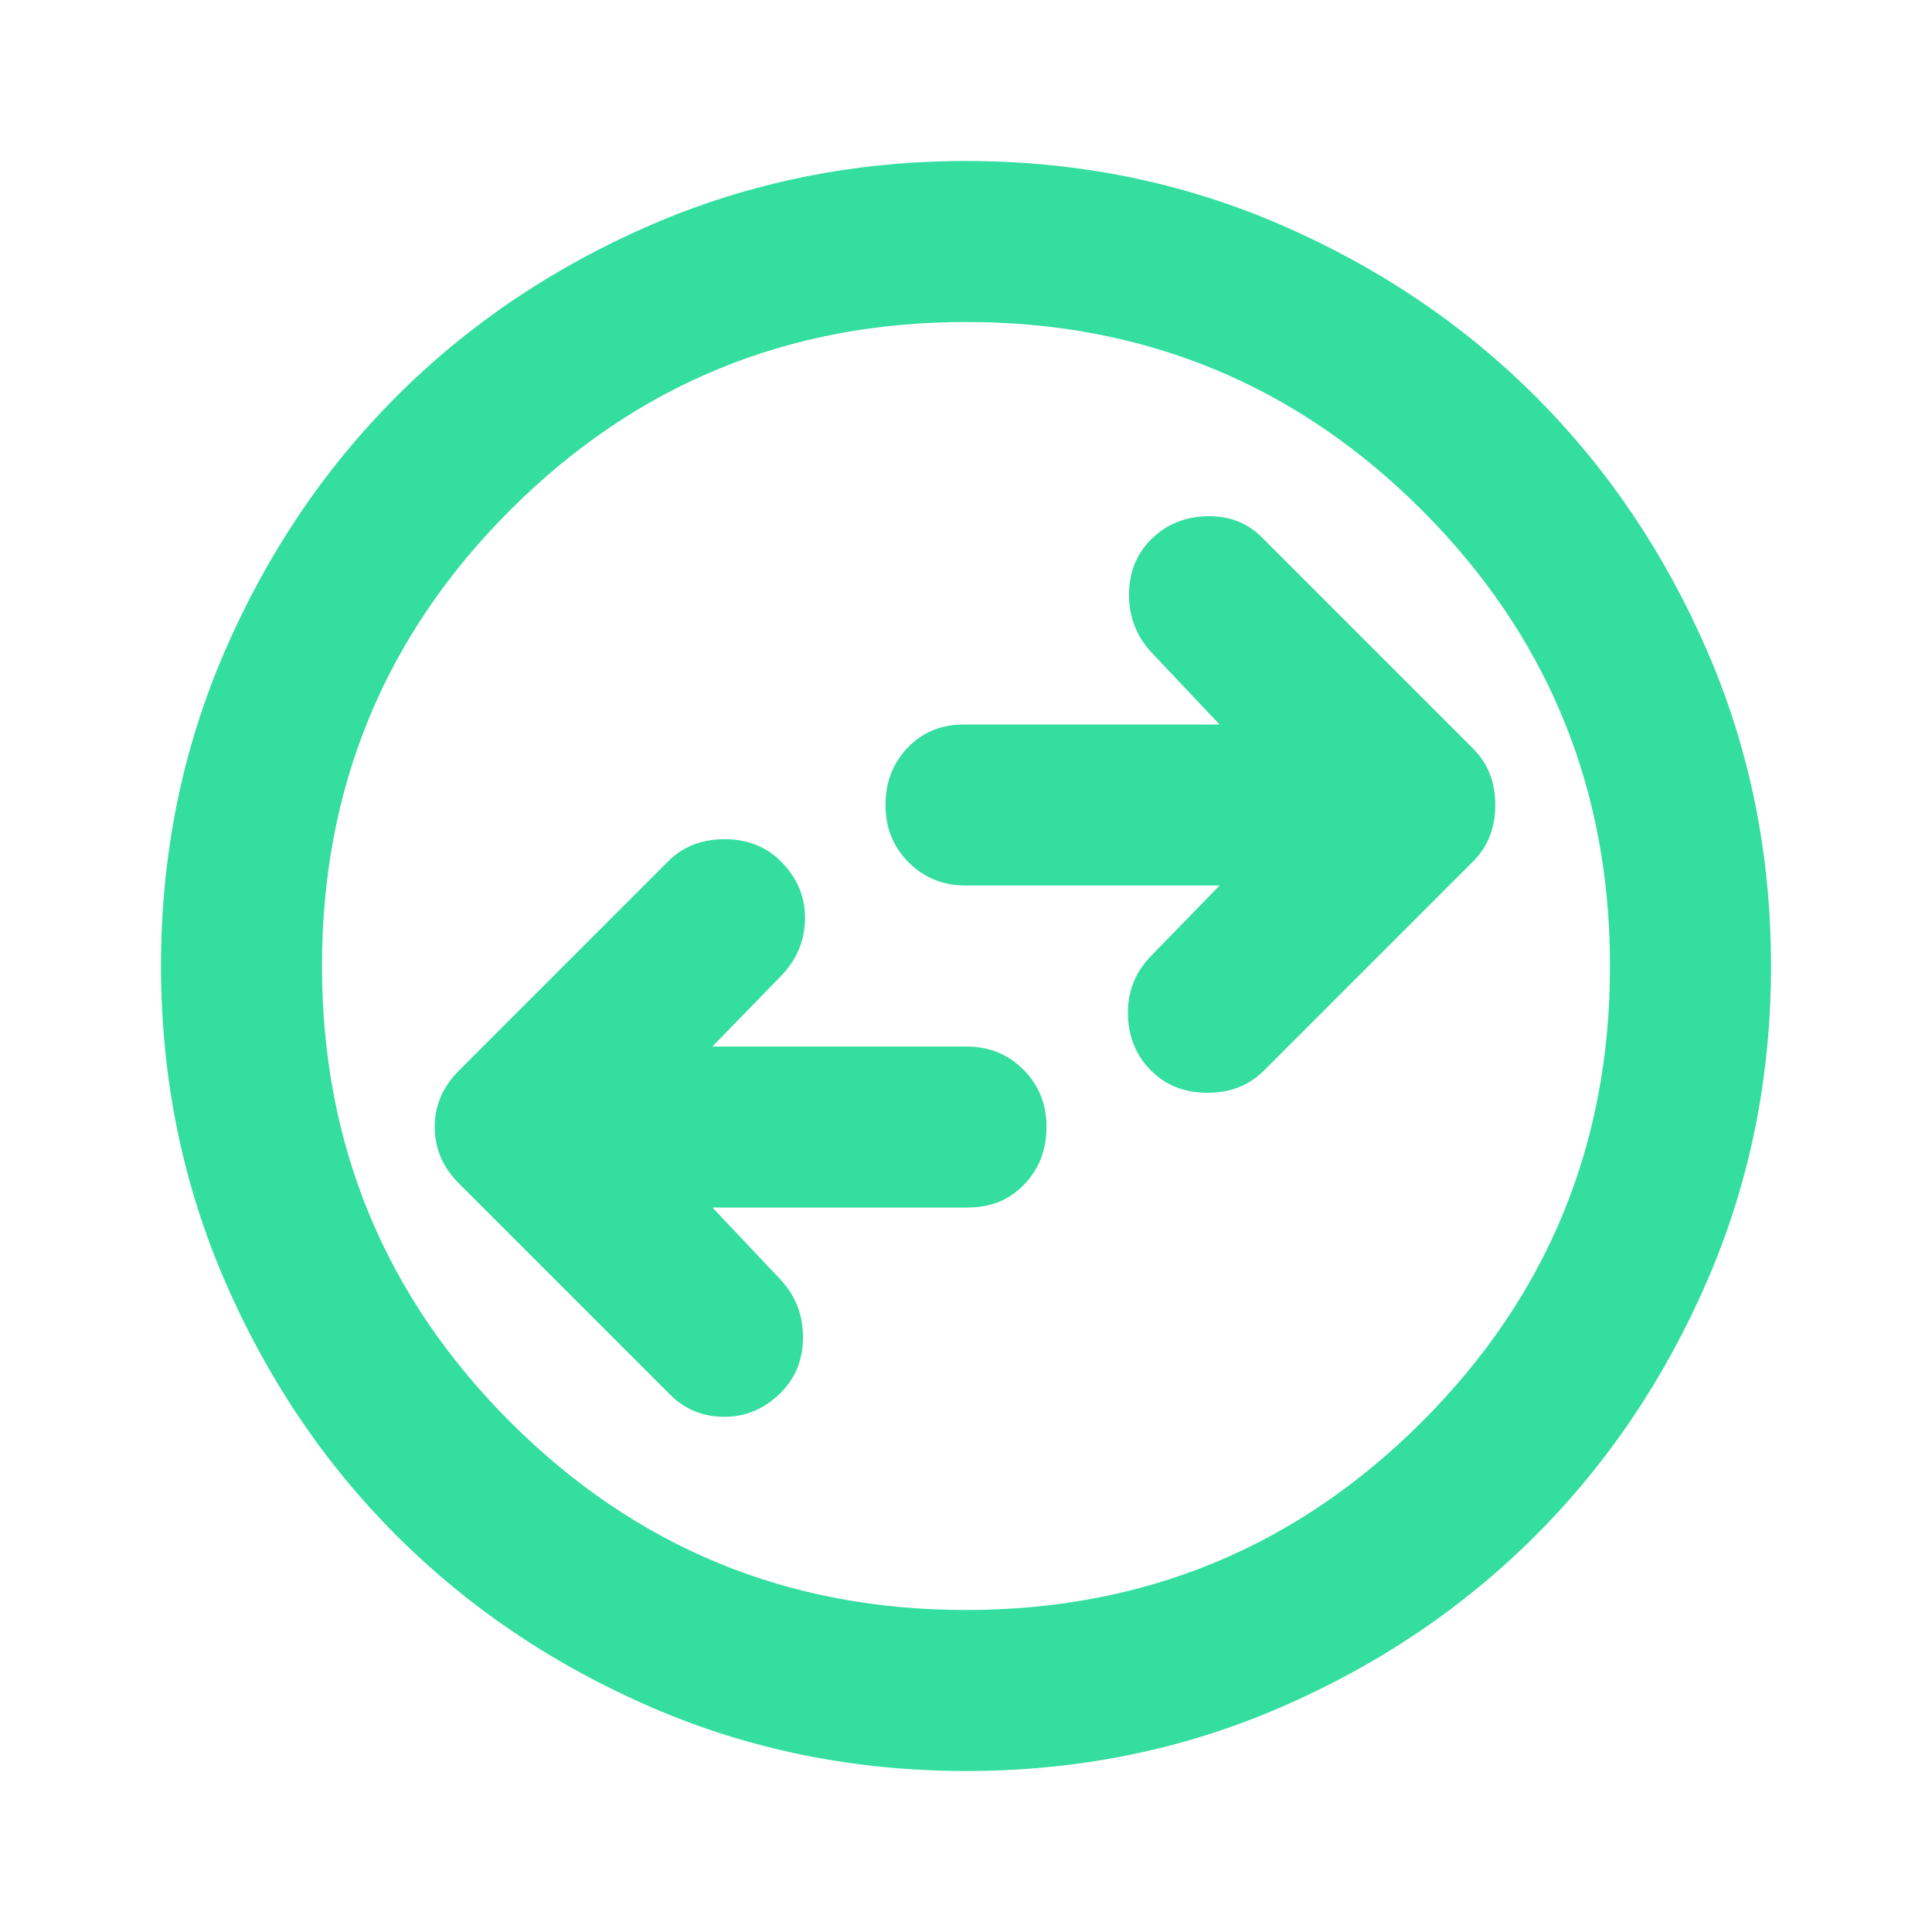 <svg width="48" height="48" viewBox="0 0 48 48" fill="none" xmlns="http://www.w3.org/2000/svg">
<path d="M31.4 26.6L36.6 21.4C36.967 21.033 37.15 20.567 37.15 20C37.15 19.433 36.967 18.967 36.6 18.6L31.35 13.35C30.983 12.983 30.525 12.809 29.974 12.826C29.423 12.843 28.965 13.035 28.6 13.4C28.233 13.767 28.05 14.225 28.05 14.776C28.05 15.327 28.233 15.801 28.6 16.2L30.3 18H23.95C23.383 18 22.917 18.192 22.55 18.576C22.183 18.96 22 19.435 22 20C22 20.567 22.192 21.042 22.576 21.426C22.96 21.81 23.435 22.001 24 22H30.3L28.55 23.8C28.183 24.2 28.008 24.675 28.024 25.226C28.04 25.777 28.232 26.235 28.6 26.6C28.967 26.967 29.433 27.15 30 27.15C30.567 27.15 31.033 26.967 31.4 26.6ZM16.65 34.65C17.017 35.017 17.467 35.2 18 35.2C18.533 35.2 19 35 19.4 34.6C19.767 34.233 19.95 33.775 19.95 33.224C19.95 32.673 19.767 32.199 19.4 31.8L17.7 30H24.05C24.617 30 25.083 29.808 25.45 29.424C25.817 29.04 26 28.565 26 28C26 27.433 25.809 26.958 25.426 26.574C25.043 26.19 24.568 25.999 24 26H17.7L19.45 24.2C19.817 23.8 20 23.333 20 22.8C20 22.267 19.8 21.8 19.4 21.4C19.033 21.033 18.567 20.85 18 20.85C17.433 20.85 16.967 21.033 16.6 21.4L11.4 26.6C11 27 10.8 27.467 10.8 28C10.8 28.533 11 29 11.4 29.4L16.65 34.65ZM24 44C21.233 44 18.633 43.475 16.2 42.424C13.767 41.373 11.65 39.949 9.85 38.15C8.05 36.35 6.625 34.233 5.576 31.8C4.527 29.367 4.001 26.767 4 24C4 21.233 4.525 18.633 5.576 16.2C6.627 13.767 8.051 11.65 9.85 9.85C11.65 8.05 13.767 6.625 16.2 5.576C18.633 4.527 21.233 4.001 24 4C26.767 4 29.367 4.525 31.8 5.576C34.233 6.627 36.35 8.051 38.15 9.85C39.95 11.65 41.375 13.767 42.426 16.2C43.477 18.633 44.001 21.233 44 24C44 26.767 43.475 29.367 42.424 31.8C41.373 34.233 39.949 36.35 38.15 38.15C36.35 39.95 34.233 41.375 31.8 42.426C29.367 43.477 26.767 44.001 24 44ZM24 40C28.433 40 32.209 38.442 35.326 35.326C38.443 32.21 40.001 28.435 40 24C40 19.567 38.442 15.791 35.326 12.674C32.21 9.557 28.435 7.999 24 8C19.567 8 15.791 9.558 12.674 12.674C9.557 15.79 7.999 19.565 8 24C8 28.433 9.558 32.209 12.674 35.326C15.79 38.443 19.565 40.001 24 40Z" fill="#33DE9E"/>
</svg>
